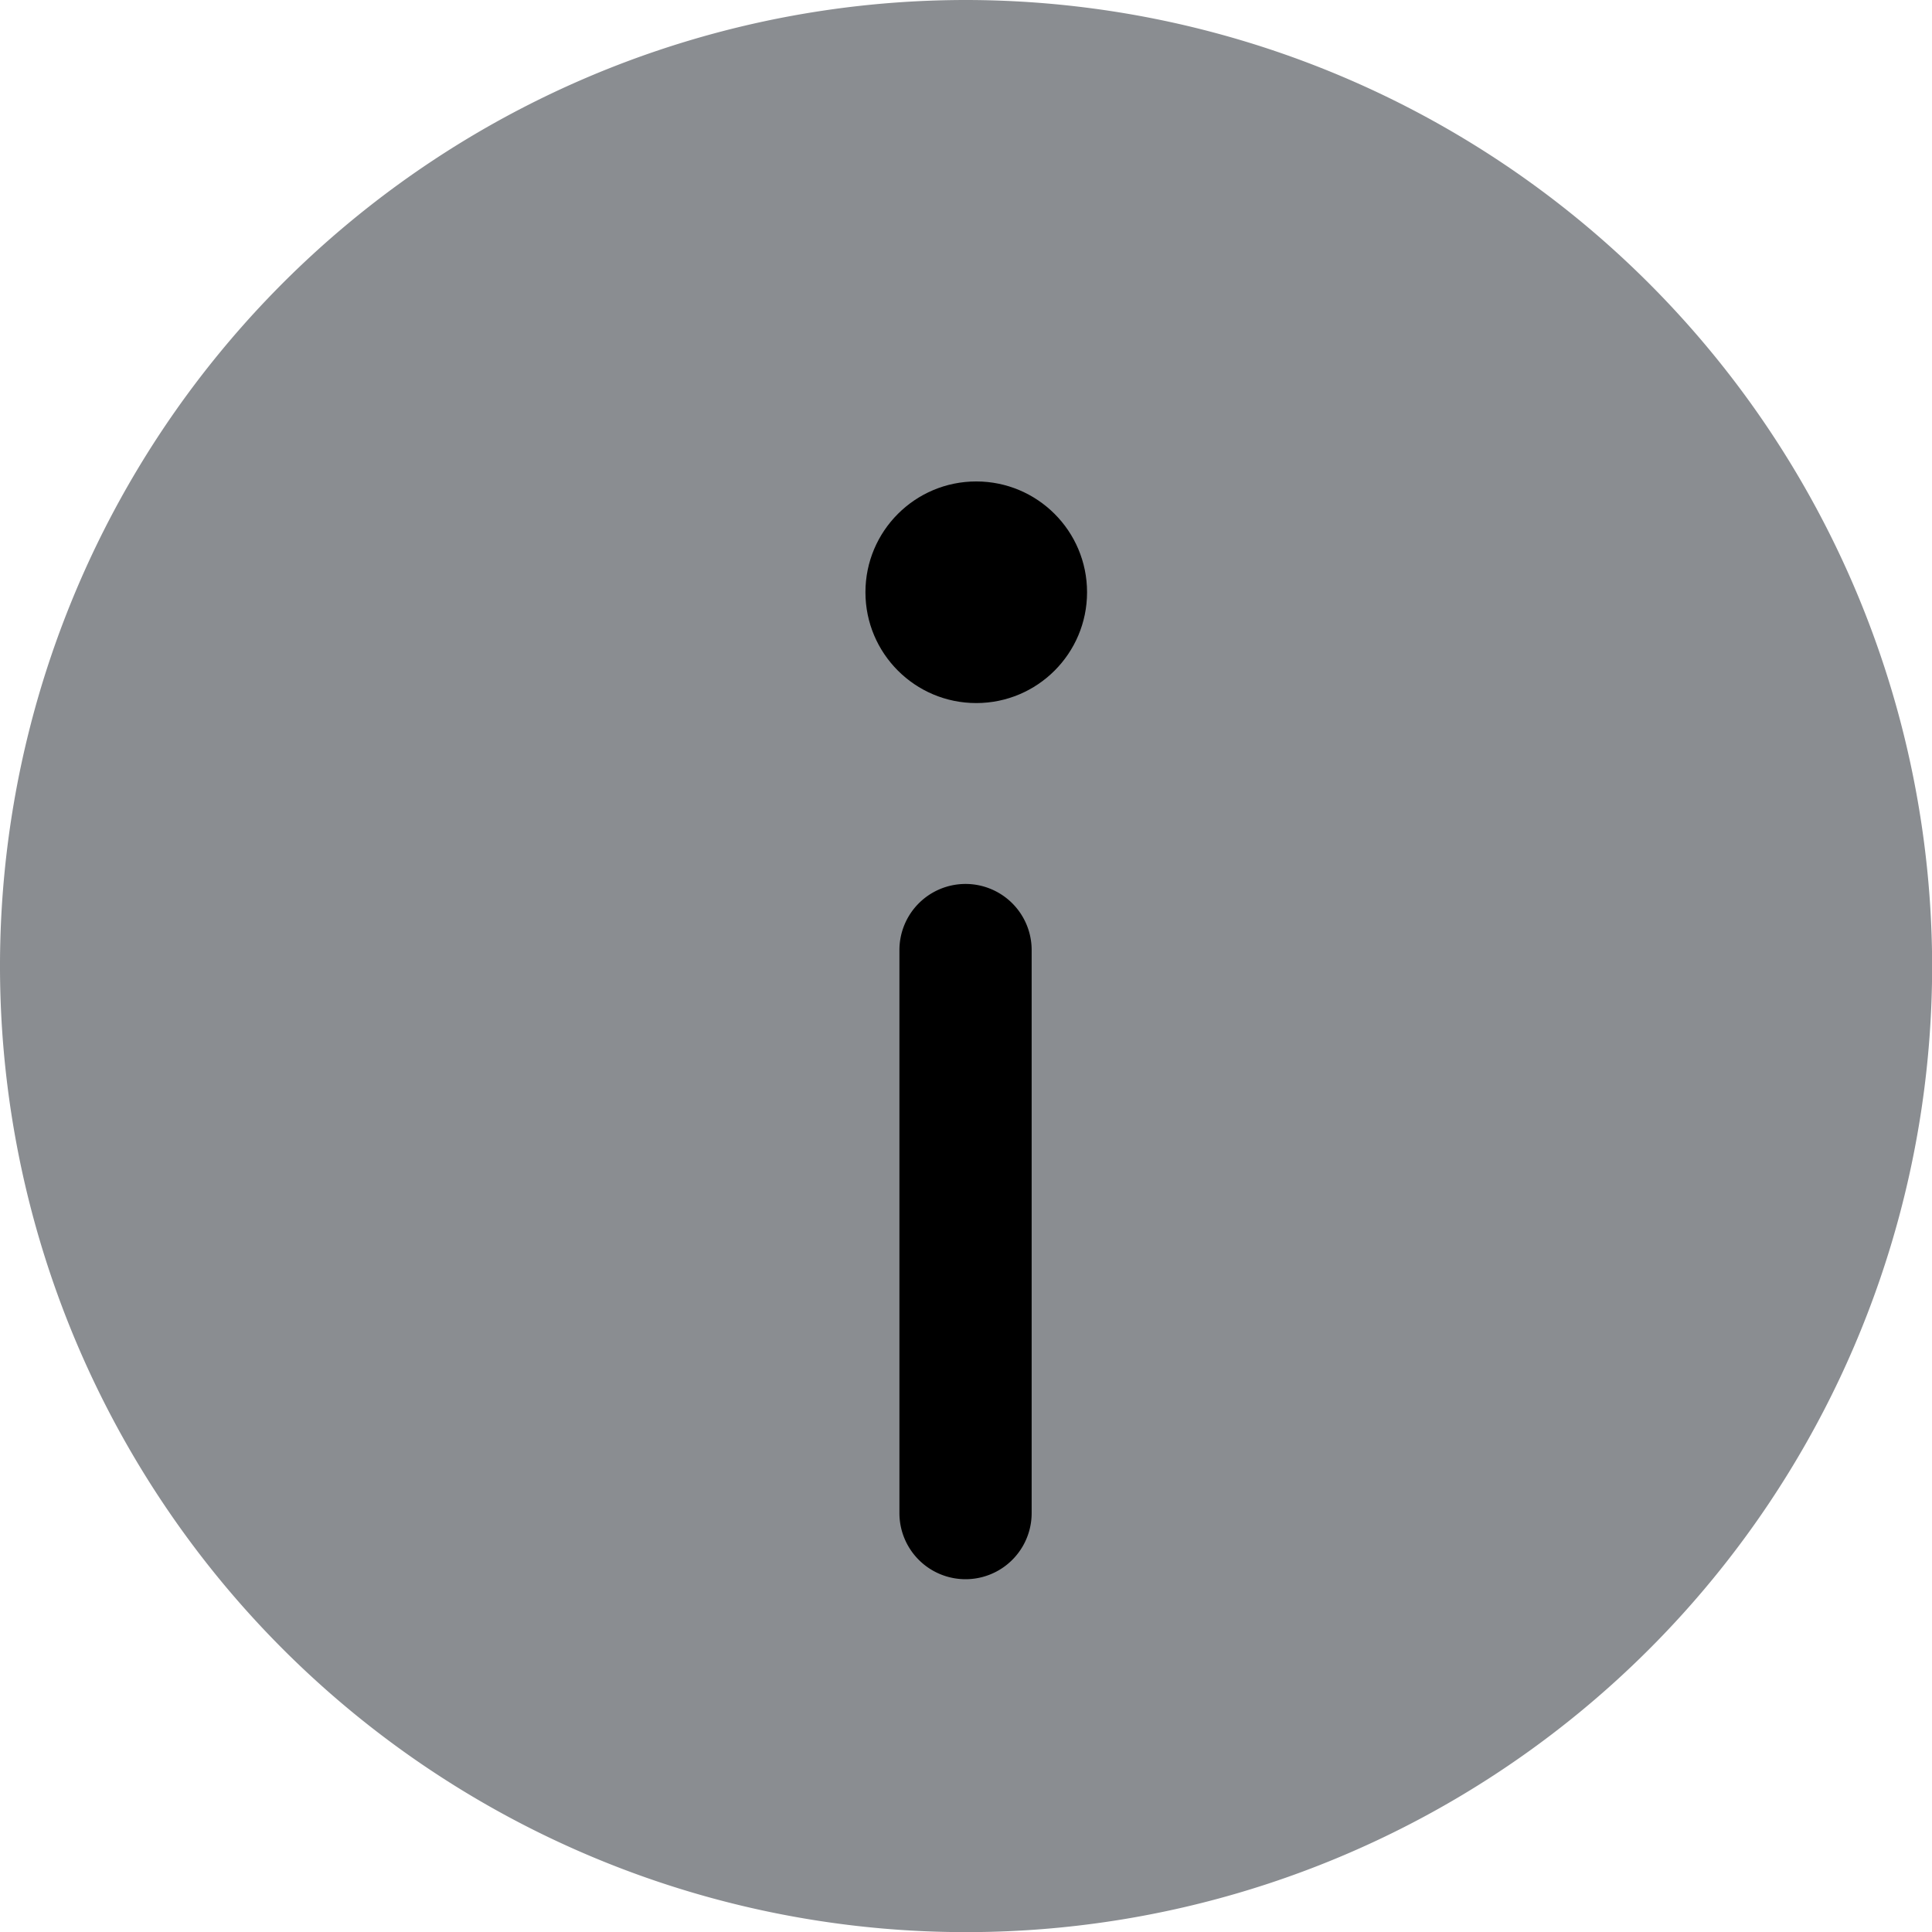 <svg xmlns="http://www.w3.org/2000/svg" width="14" height="14" viewBox="0 0 14.611 14.611"><path fill="#8a8d91" d="M7.306,0a7.306,7.306,0,1,0,7.306,7.306A7.314,7.314,0,0,0,7.306,0Zm0,13.449Z"/><ellipse fill="currentColor" cx="0.838" cy="0.838" rx="0.838" ry="0.838" transform="translate(6.545 3.641)"/><path fill="currentColor" d="M30.638,28.342a.5.5,0,0,0-.5.5V33.1a.5.5,0,0,0,1,0v-4.26A.5.5,0,0,0,30.638,28.342Z" transform="translate(-23.336 -21.657)"/></svg>